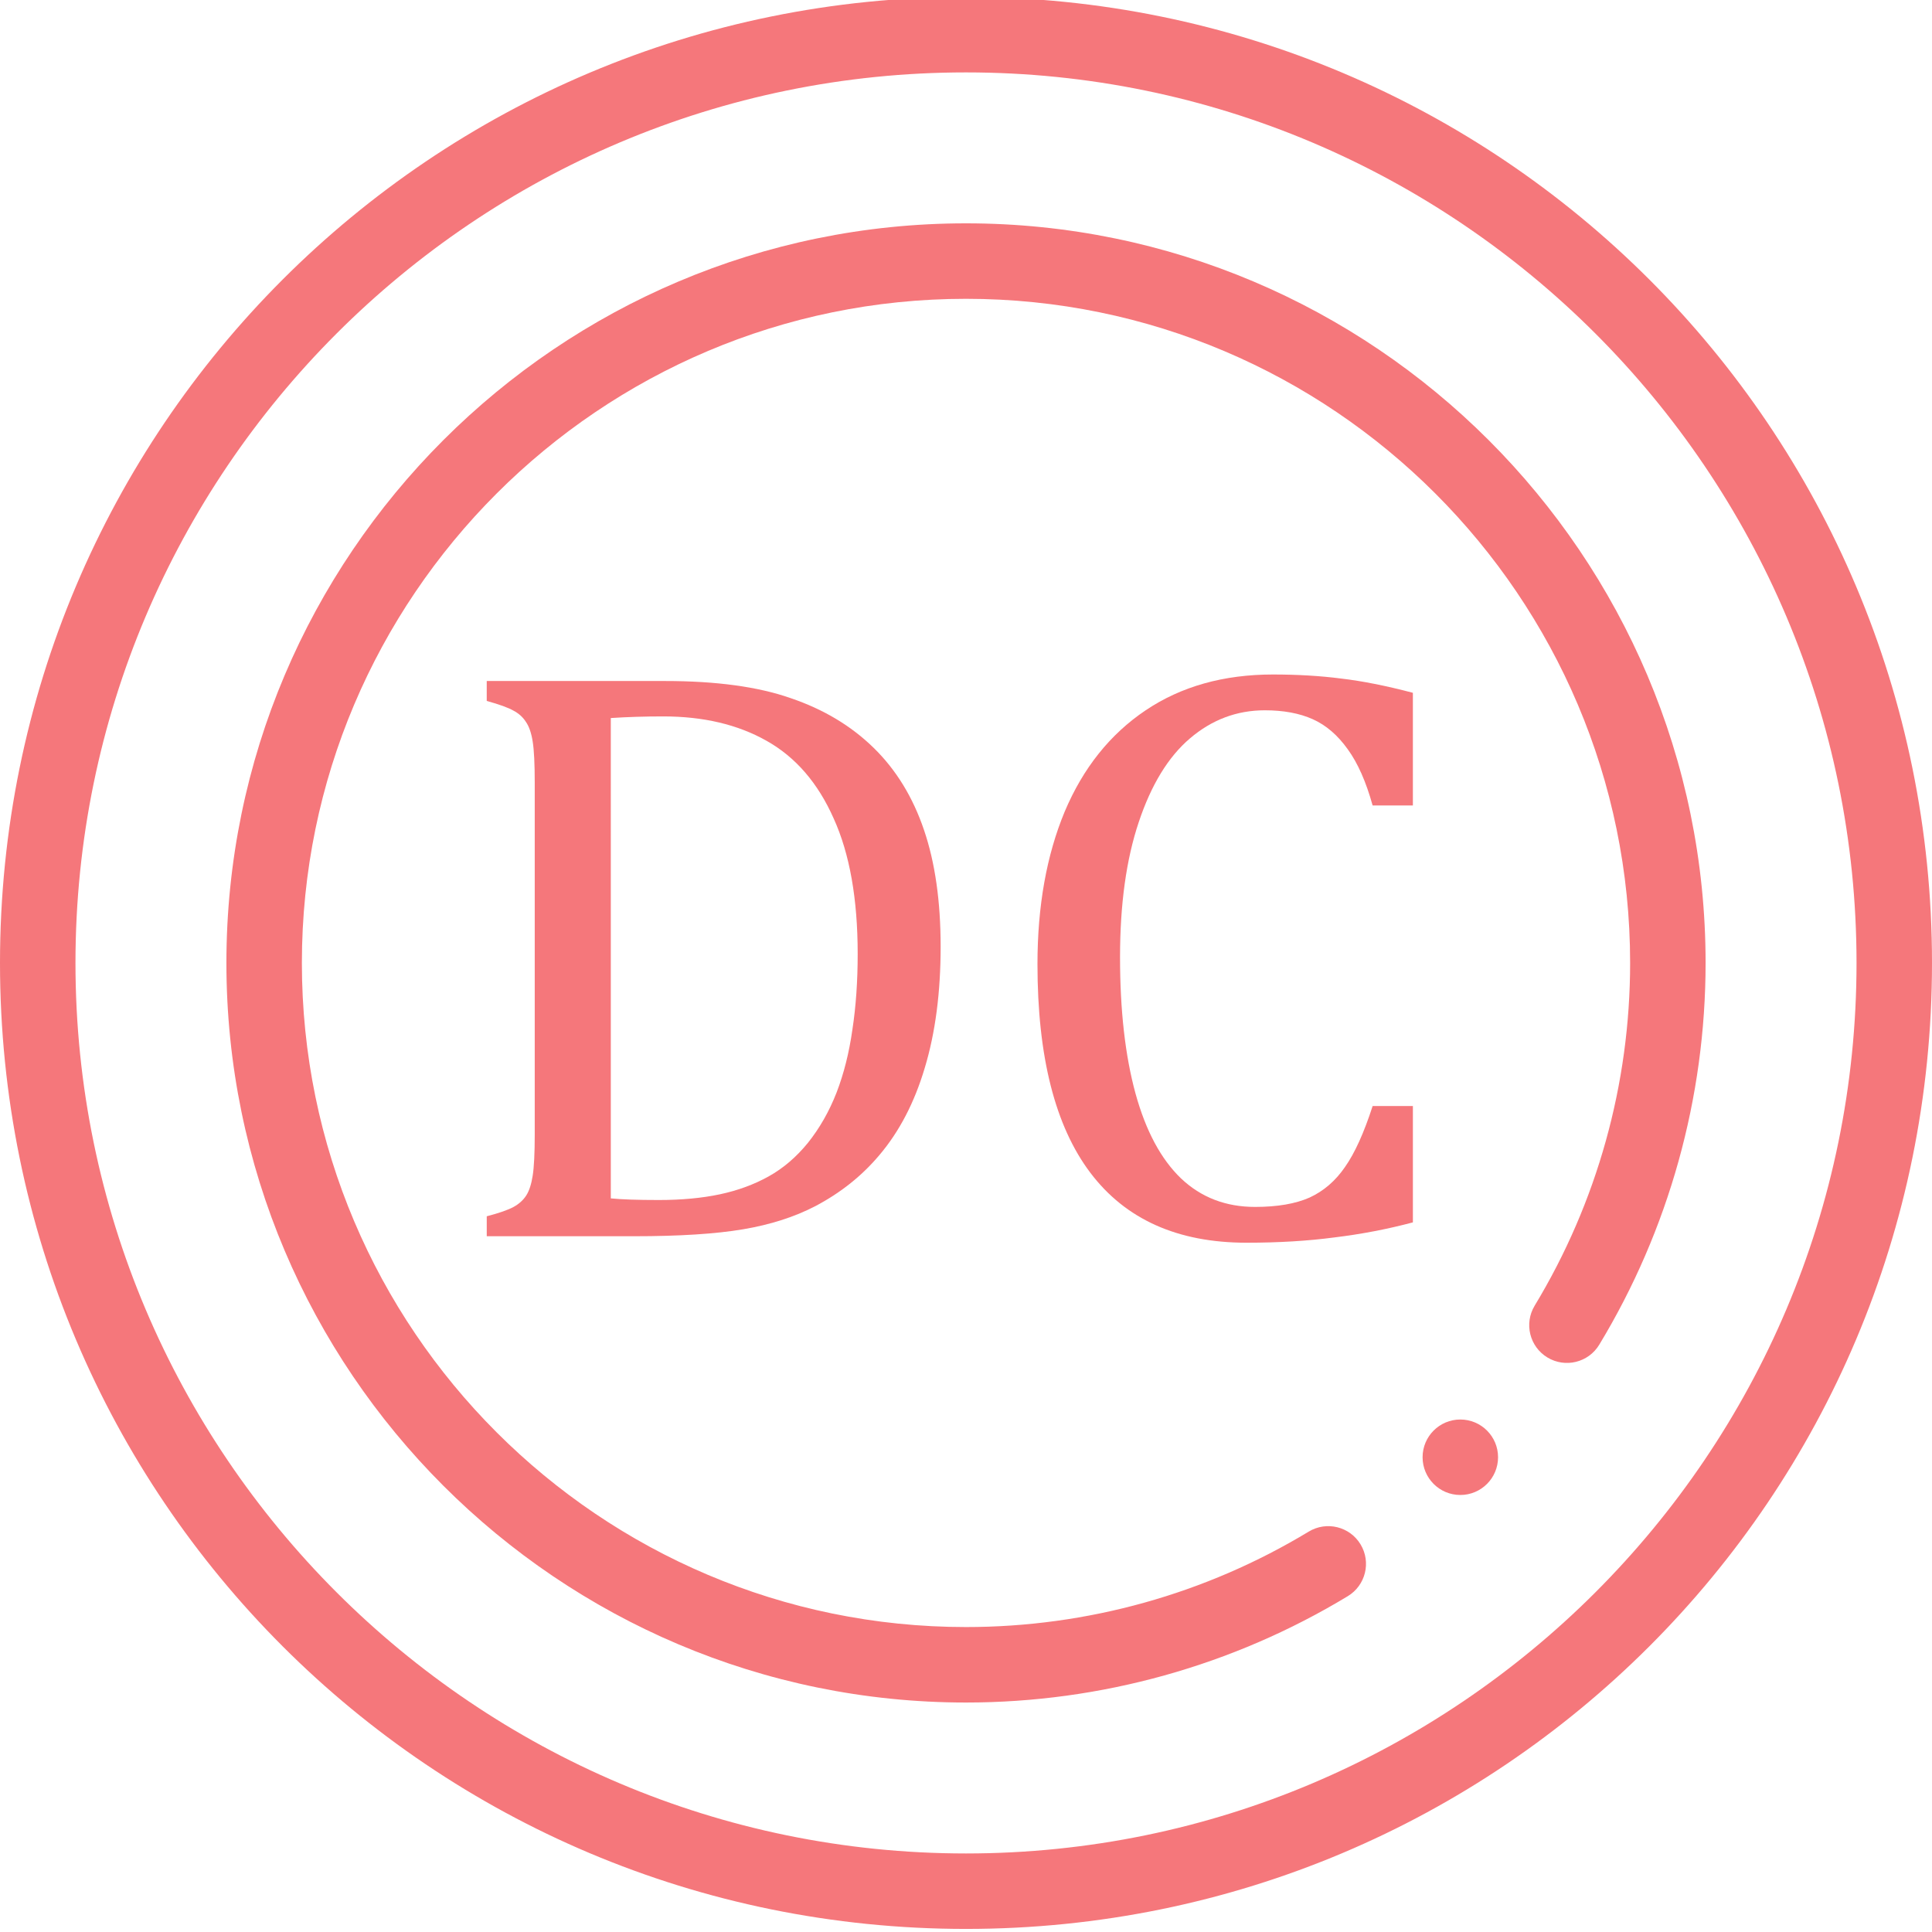 <?xml version="1.0" encoding="UTF-8" standalone="no"?>
<svg
   id="Capa_1"
   enable-background="new 0 0 512 512"
   height="512"
   viewBox="0 0 512 512"
   width="512"
   version="1.1"
   sodipodi:docname="co-currency.svg"
   inkscape:version="1.2 (dc2aedaf03, 2022-05-15)"
   xmlns:inkscape="http://www.inkscape.org/namespaces/inkscape"
   xmlns:sodipodi="http://sodipodi.sourceforge.net/DTD/sodipodi-0.dtd"
   xmlns="http://www.w3.org/2000/svg"
   xmlns:svg="http://www.w3.org/2000/svg"
   xmlns:rdf="http://www.w3.org/1999/02/22-rdf-syntax-ns#"
   xmlns:cc="http://creativecommons.org/ns#"
   xmlns:dc="http://purl.org/dc/elements/1.1/">
  <defs
     id="defs15">
    <rect
       x="128.544"
       y="162.714"
       width="261.156"
       height="205.833"
       id="rect844" />
  </defs>
  <sodipodi:namedview
     inkscape:document-rotation="0"
     pagecolor="#ffffff"
     bordercolor="#666666"
     borderopacity="1"
     objecttolerance="10"
     gridtolerance="10"
     guidetolerance="10"
     inkscape:pageopacity="0"
     inkscape:pageshadow="2"
     inkscape:window-width="1858"
     inkscape:window-height="1057"
     id="namedview13"
     showgrid="false"
     inkscape:zoom="1.2291505"
     inkscape:cx="235.12174"
     inkscape:cy="300.20734"
     inkscape:window-x="-8"
     inkscape:window-y="587"
     inkscape:window-maximized="1"
     inkscape:current-layer="g10"
     inkscape:showpageshadow="2"
     inkscape:pagecheckerboard="0"
     inkscape:deskcolor="#d1d1d1" />
  <g
     id="g10"
     transform="translate(7.322,-0.814)">
    <path
       inkscape:export-ydpi="96"
       inkscape:export-xdpi="96"
       d="M 248.678,0 C 107.096,0 -7.322,114.384 -7.322,256 c 0,141.582 114.384,256 256,256 141.582,0 256,-114.384 256,-256 0,-141.582 -114.384,-256 -256,-256 z m 0,492 c -130.131,0 -236,-105.869 -236,-236 0,-130.131 105.869,-236 236,-236 130.131,0 236,105.869 236,236 0,130.131 -105.869,236 -236,236 z"
       id="path4"
       style="fill:#f5777b;fill-opacity:1" />
    <circle
       inkscape:export-ydpi="96"
       inkscape:export-xdpi="96"
       cx="379.678"
       cy="387"
       r="10"
       id="circle6"
       style="fill:#f5777b;fill-opacity:1" />
    <path
       inkscape:export-ydpi="96"
       inkscape:export-xdpi="96"
       d="m 248.678,60 c -108.075,0 -196,87.925 -196,196 0,108.075 87.925,196 196,196 35.719,0 70.707,-9.747 101.18,-28.186 4.725,-2.859 6.238,-9.007 3.379,-13.732 -2.859,-4.726 -9.008,-6.238 -13.732,-3.379 -27.351,16.549 -58.758,25.297 -90.827,25.297 -97.047,0 -176,-78.953 -176,-176 0,-97.047 78.953,-176 176,-176 97.047,0 176,78.953 176,176 0,32.069 -8.748,63.476 -25.297,90.827 -2.859,4.725 -1.346,10.873 3.379,13.732 4.724,2.858 10.873,1.347 13.732,-3.379 18.439,-30.473 28.186,-65.461 28.186,-101.18 0,-108.075 -87.925,-196 -196,-196 z"
       id="path8"
       style="fill:#f5777b;fill-opacity:1" />
    <g
       aria-label="DC"
       transform="matrix(3.066,0,0,3.066,-285.383,-369.763)"
       id="text842"
       style="font-size:72px;line-height:1.25;font-family:Cambria;-inkscape-font-specification:'Cambria, Normal';white-space:pre;shape-inside:url(#rect844);display:inline;fill:#f5777b">
      <path
         d="m 132.764,227.719 v -1.723 q 1.617,-0.422 2.32,-0.809 0.703,-0.387 1.09,-0.984 0.387,-0.598 0.562,-1.723 0.176,-1.125 0.176,-3.551 v -30.41 q 0,-2.461 -0.176,-3.551 -0.176,-1.125 -0.598,-1.723 -0.387,-0.598 -1.055,-0.949 -0.668,-0.387 -2.32,-0.844 v -1.723 h 15.398 q 6.645,0 10.863,1.477 4.254,1.441 7.172,4.289 2.918,2.848 4.359,7.102 1.441,4.219 1.441,10.09 0,5.941 -1.371,10.477 -1.336,4.5 -3.938,7.559 -2.25,2.672 -5.52,4.395 -2.707,1.406 -6.258,2.004 -3.551,0.598 -9.422,0.598 z m 10.723,-3.27 q 1.406,0.141 4.148,0.141 2.953,0 5.273,-0.492 2.32,-0.492 4.219,-1.547 1.898,-1.055 3.41,-2.918 1.512,-1.898 2.461,-4.324 0.949,-2.461 1.371,-5.449 0.457,-2.988 0.457,-6.539 0,-7.137 -2.074,-11.707 -2.039,-4.605 -5.801,-6.715 -3.727,-2.109 -8.93,-2.109 -2.391,0 -4.535,0.141 z"
         id="path3685" />
      <path
         d="m 212.814,180.75 v 9.738 h -3.48 q -0.844,-3.059 -2.145,-4.852 -1.301,-1.828 -3.023,-2.602 -1.723,-0.773 -4.148,-0.773 -3.621,0 -6.469,2.426 -2.812,2.391 -4.43,7.242 -1.617,4.816 -1.617,11.672 0,6.891 1.336,11.777 1.336,4.852 3.938,7.348 2.602,2.461 6.398,2.461 2.883,0 4.711,-0.809 1.828,-0.844 3.059,-2.637 1.266,-1.793 2.391,-5.273 h 3.48 v 10.055 q -3.305,0.879 -6.785,1.301 -3.445,0.457 -7.594,0.457 -8.93,0 -13.5,-6.047 -4.57,-6.047 -4.57,-18.035 0,-7.523 2.355,-13.184 2.391,-5.66 6.996,-8.754 4.605,-3.094 11.004,-3.094 3.199,0 5.906,0.352 2.707,0.316 6.188,1.23 z"
         id="path3687" />
    </g>
  </g>
</svg>
